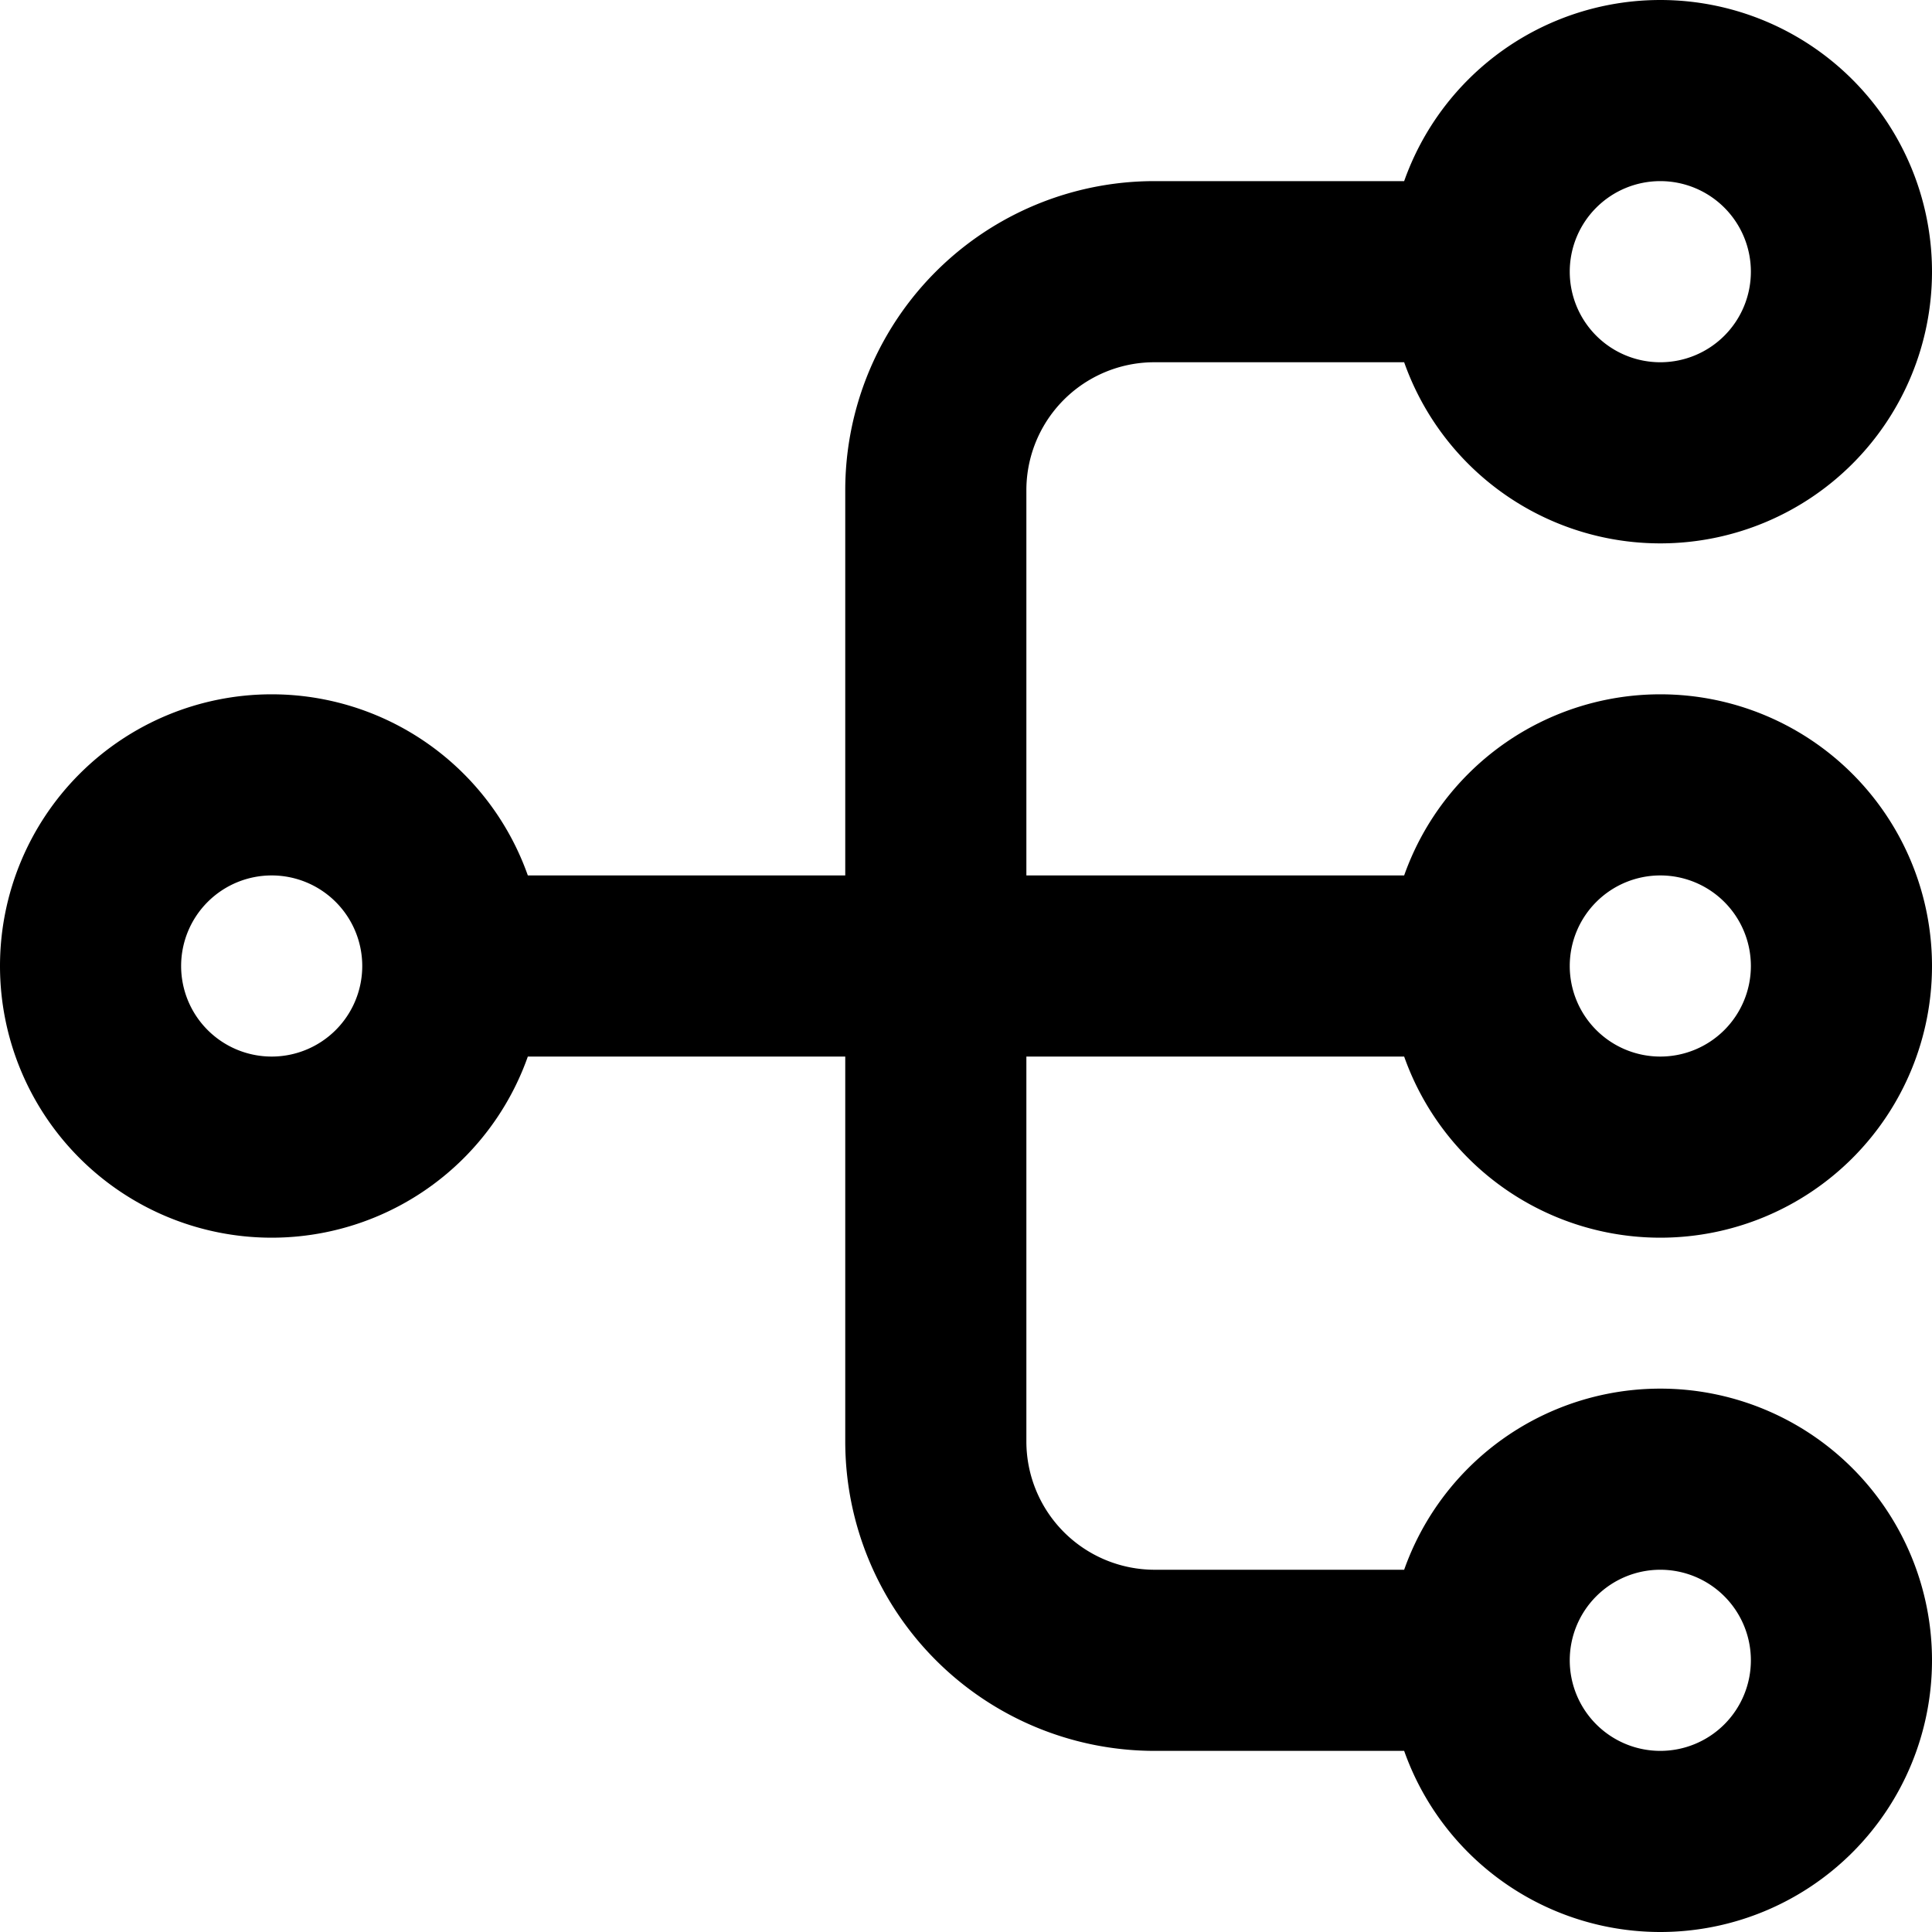 <svg width="16" height="16" fill="none" viewBox="0 0 16 16"><path stroke="currentcolor" stroke-linejoin="round" stroke-width="1.5" d="M3.75 8h4m-4 0a1.5 1.5 0 1 1-3 0 1.5 1.5 0 0 1 3 0Zm8.5 0h-4.5m4.5 0a1.5 1.5 0 1 0 3 0 1.5 1.5 0 0 0-3 0Zm0 5.75H9.563a1.813 1.813 0 0 1-1.813-1.812V8m4.5 5.75a1.5 1.5 0 1 0 3 0 1.5 1.5 0 0 0-3 0Zm0-11.5H9.563A1.81 1.81 0 0 0 7.75 4.063V8m4.5-5.75a1.5 1.5 0 1 0 3 0 1.5 1.5 0 0 0-3 0Z"/></svg>